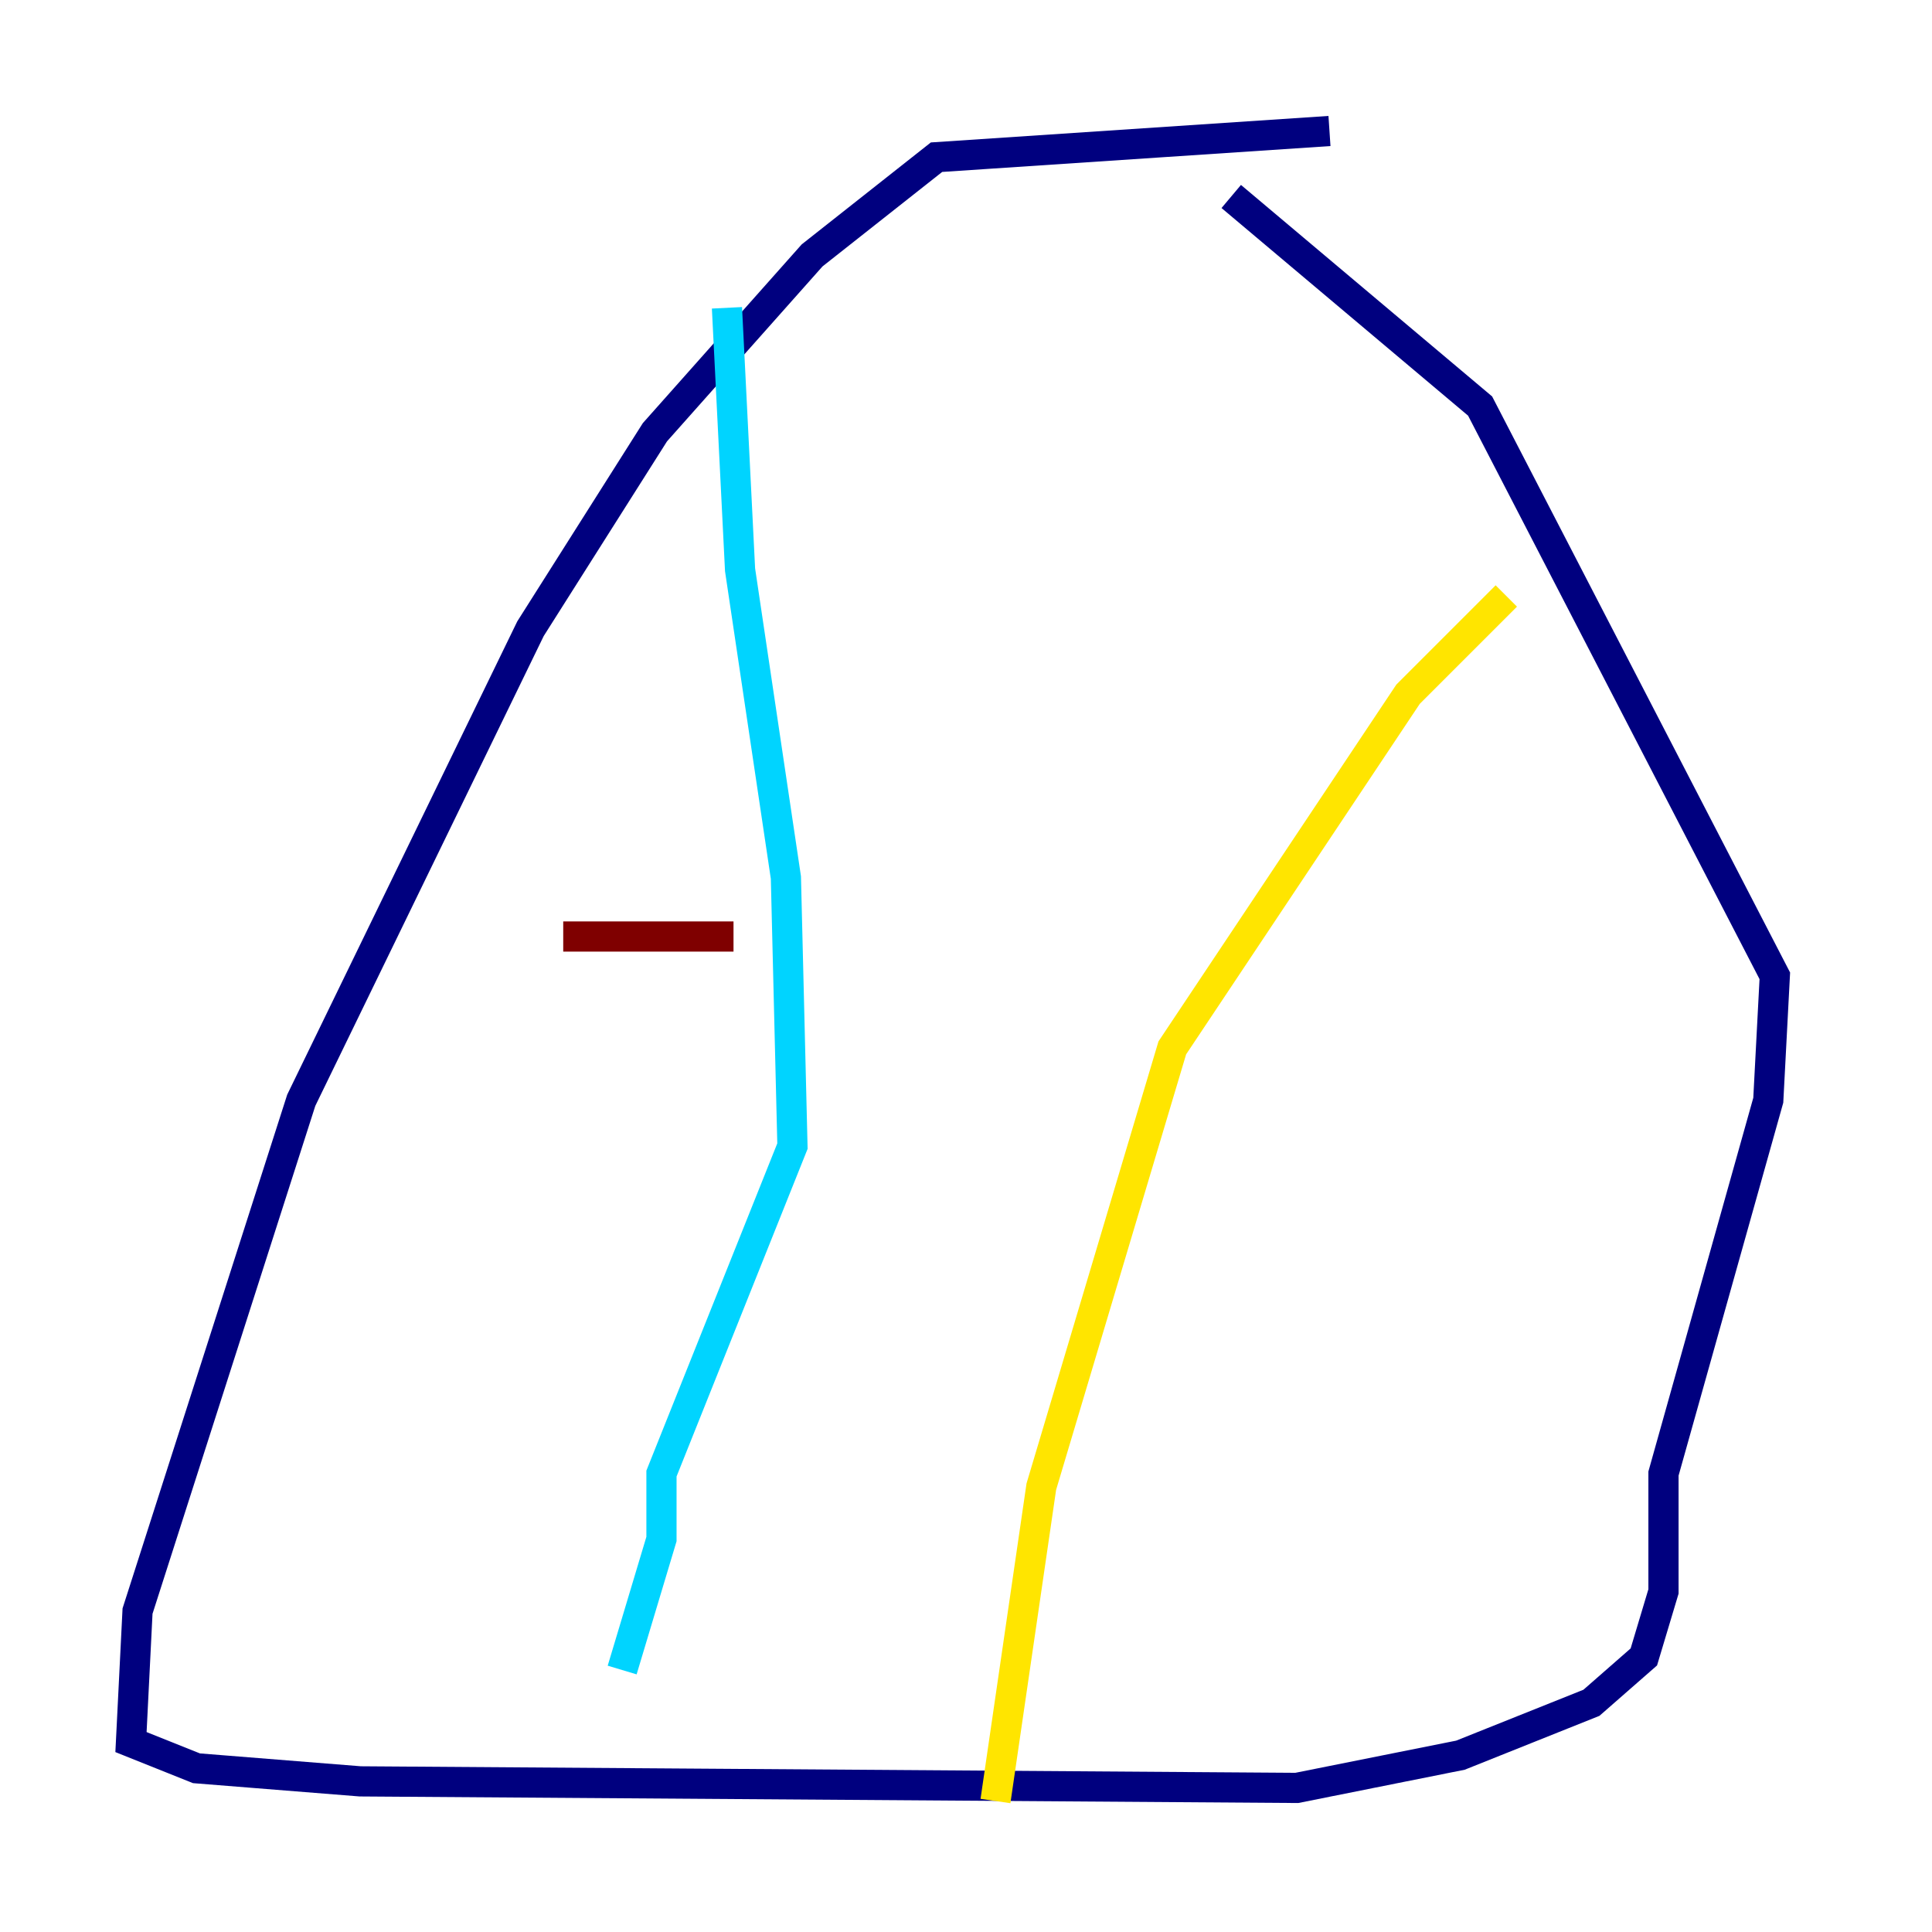 <?xml version="1.0" encoding="utf-8" ?>
<svg baseProfile="tiny" height="128" version="1.2" viewBox="0,0,128,128" width="128" xmlns="http://www.w3.org/2000/svg" xmlns:ev="http://www.w3.org/2001/xml-events" xmlns:xlink="http://www.w3.org/1999/xlink"><defs /><polyline fill="none" points="88.081,8.678 62.047,10.414 53.803,16.922 43.39,28.637 35.146,41.654 19.959,72.895 9.112,106.739 8.678,115.417 13.017,117.153 23.864,118.02 85.912,118.454 96.759,116.285 105.437,112.814 108.909,109.776 110.21,105.437 110.21,97.627 117.153,72.895 117.586,64.651 98.061,26.902 81.573,13.017" stroke="#00007f" stroke-width="2" /><polyline fill="none" points="48.163,20.393 49.031,37.749 52.068,58.142 52.502,75.932 43.824,97.627 43.824,101.966 41.22,110.644" stroke="#00d4ff" stroke-width="2" /><polyline fill="none" points="99.797,39.485 93.288,45.993 77.668,69.424 68.99,98.495 65.953,119.322" stroke="#ffe500" stroke-width="2" /><polyline fill="none" points="37.315,62.047 48.597,62.047" stroke="#7f0000" stroke-width="2" /></svg>